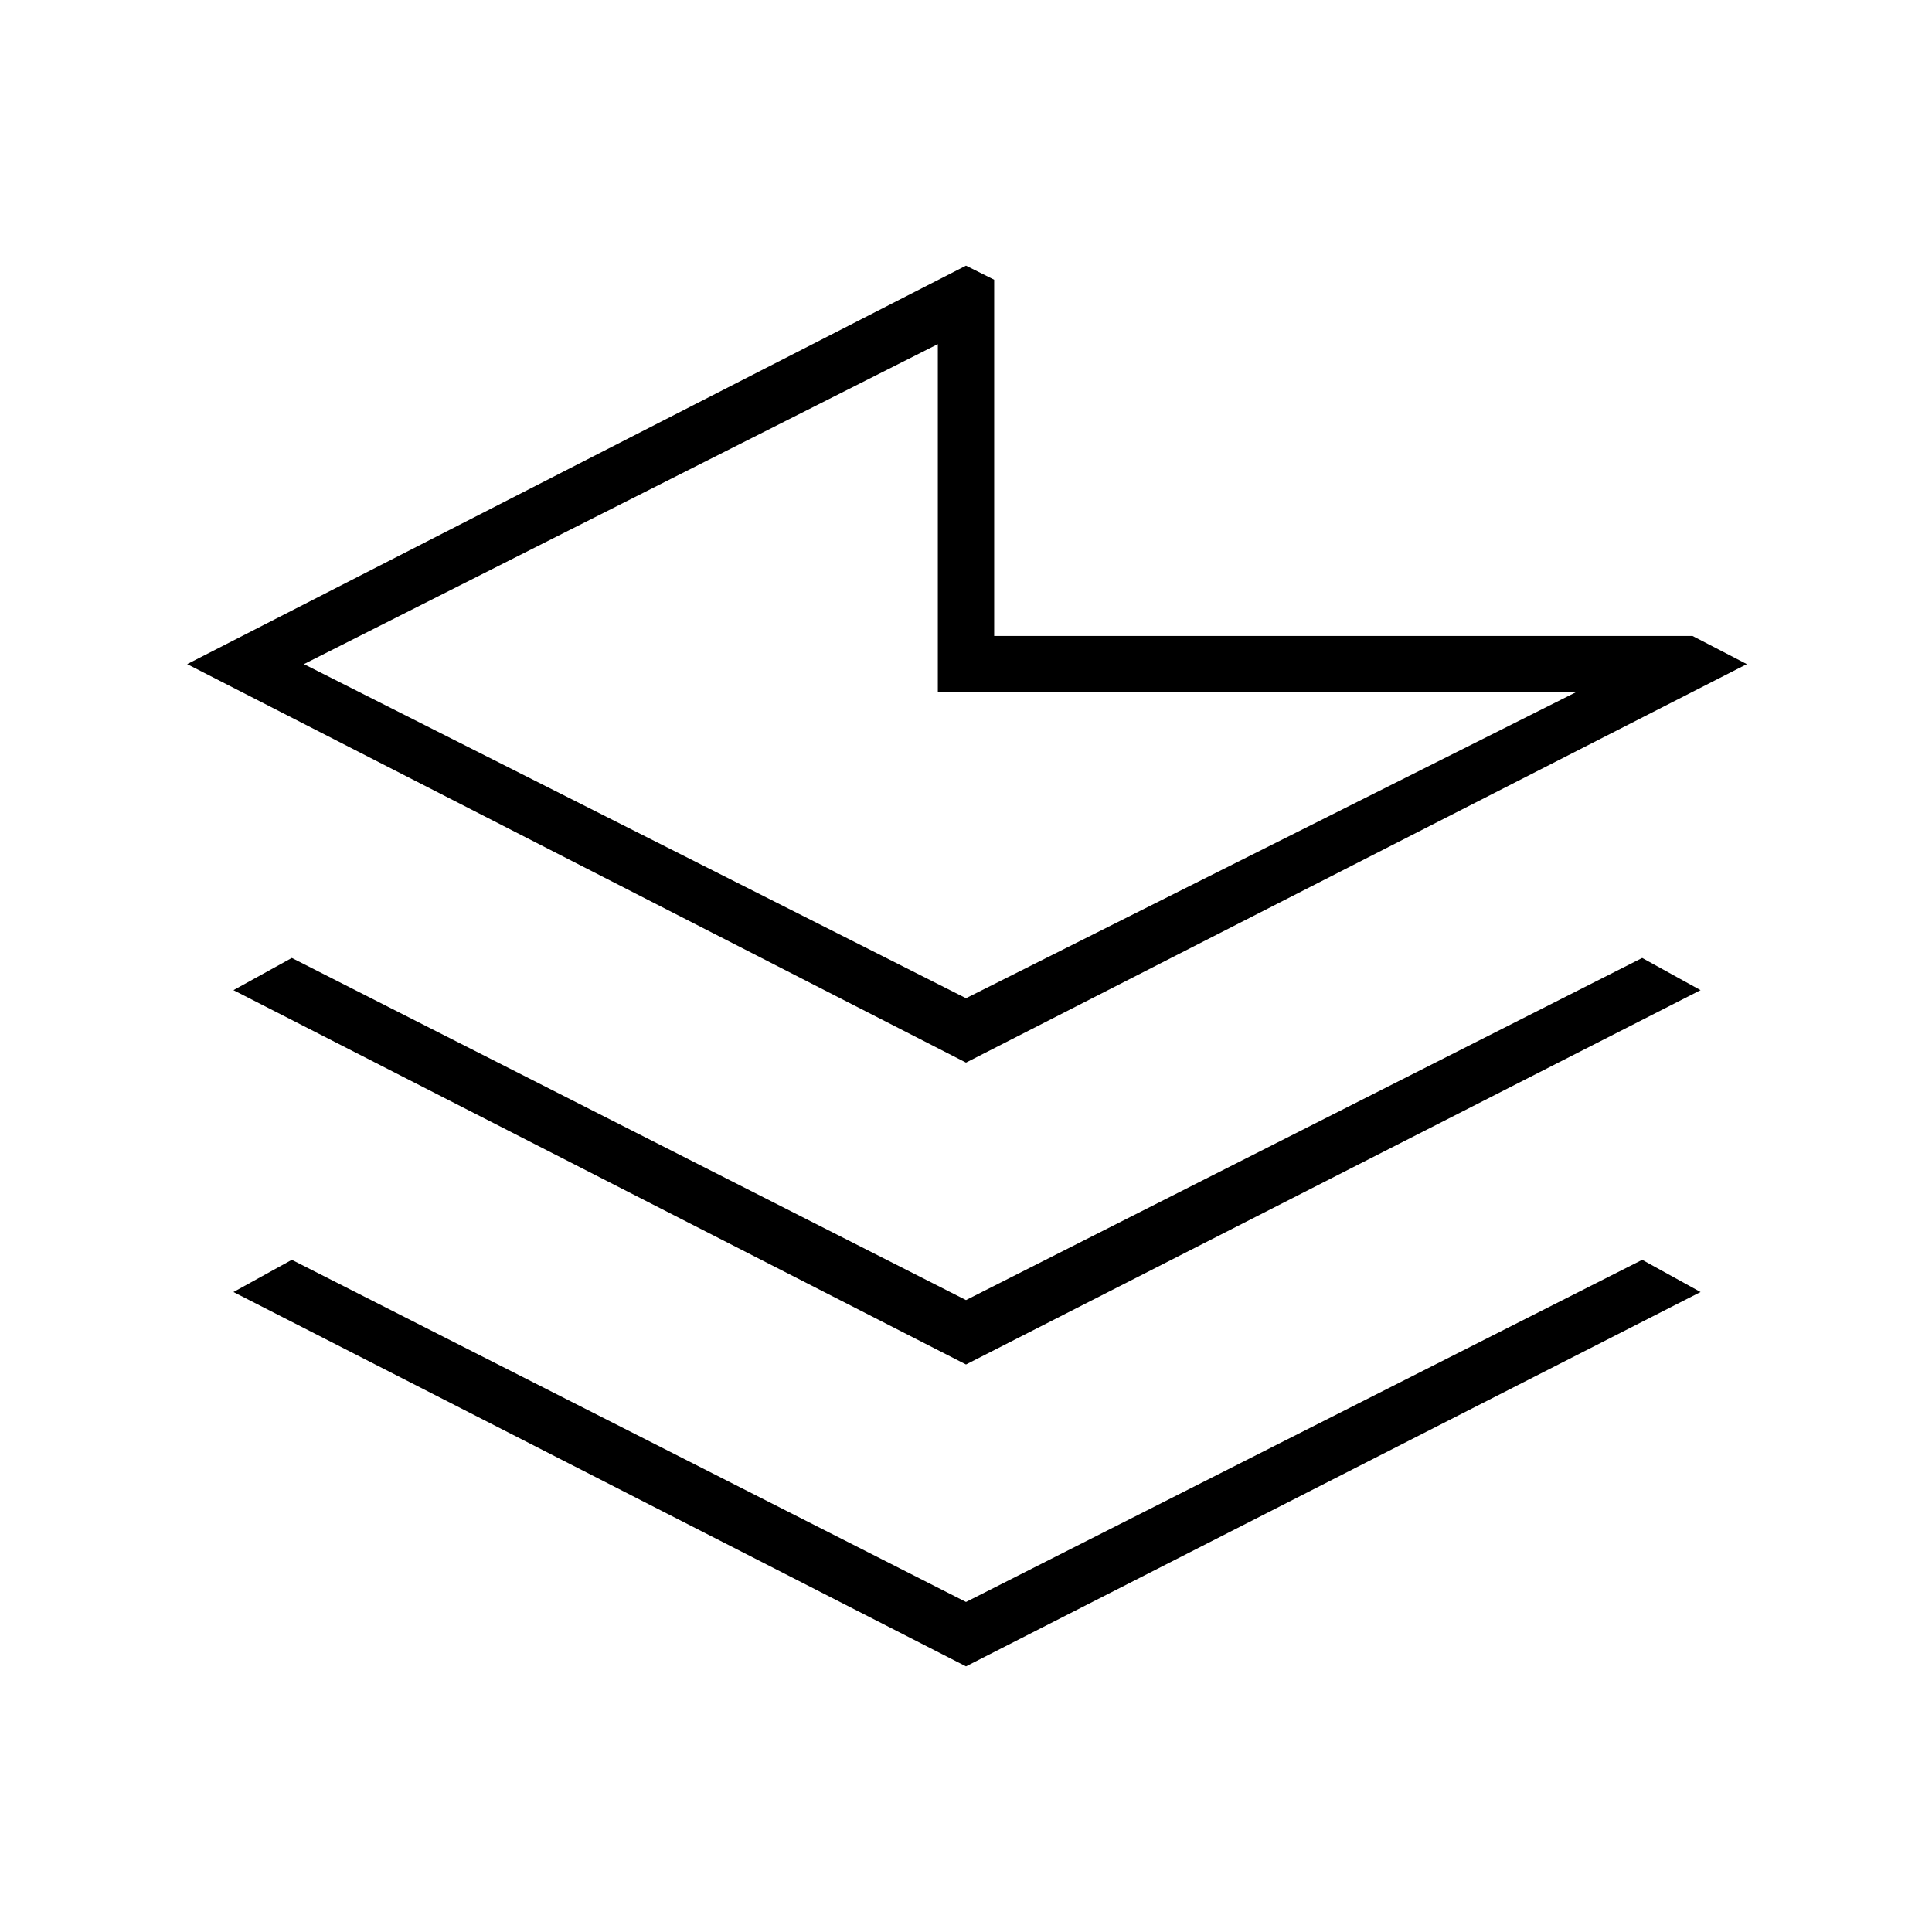 <svg xmlns="http://www.w3.org/2000/svg" height="24" viewBox="0 -960 960 960" width="24"><path d="M480-282 116-468l29-16 335 170 336-170 29 16-365 186Zm0 150L116-318l29-16 335 170 336-170 29 16-365 186Zm0-300L93-630l387-198 14 7v177h347l27 14-388 198Zm0-32 303-152H466v-173L151-630l329 166Zm-14-152Z"/></svg>